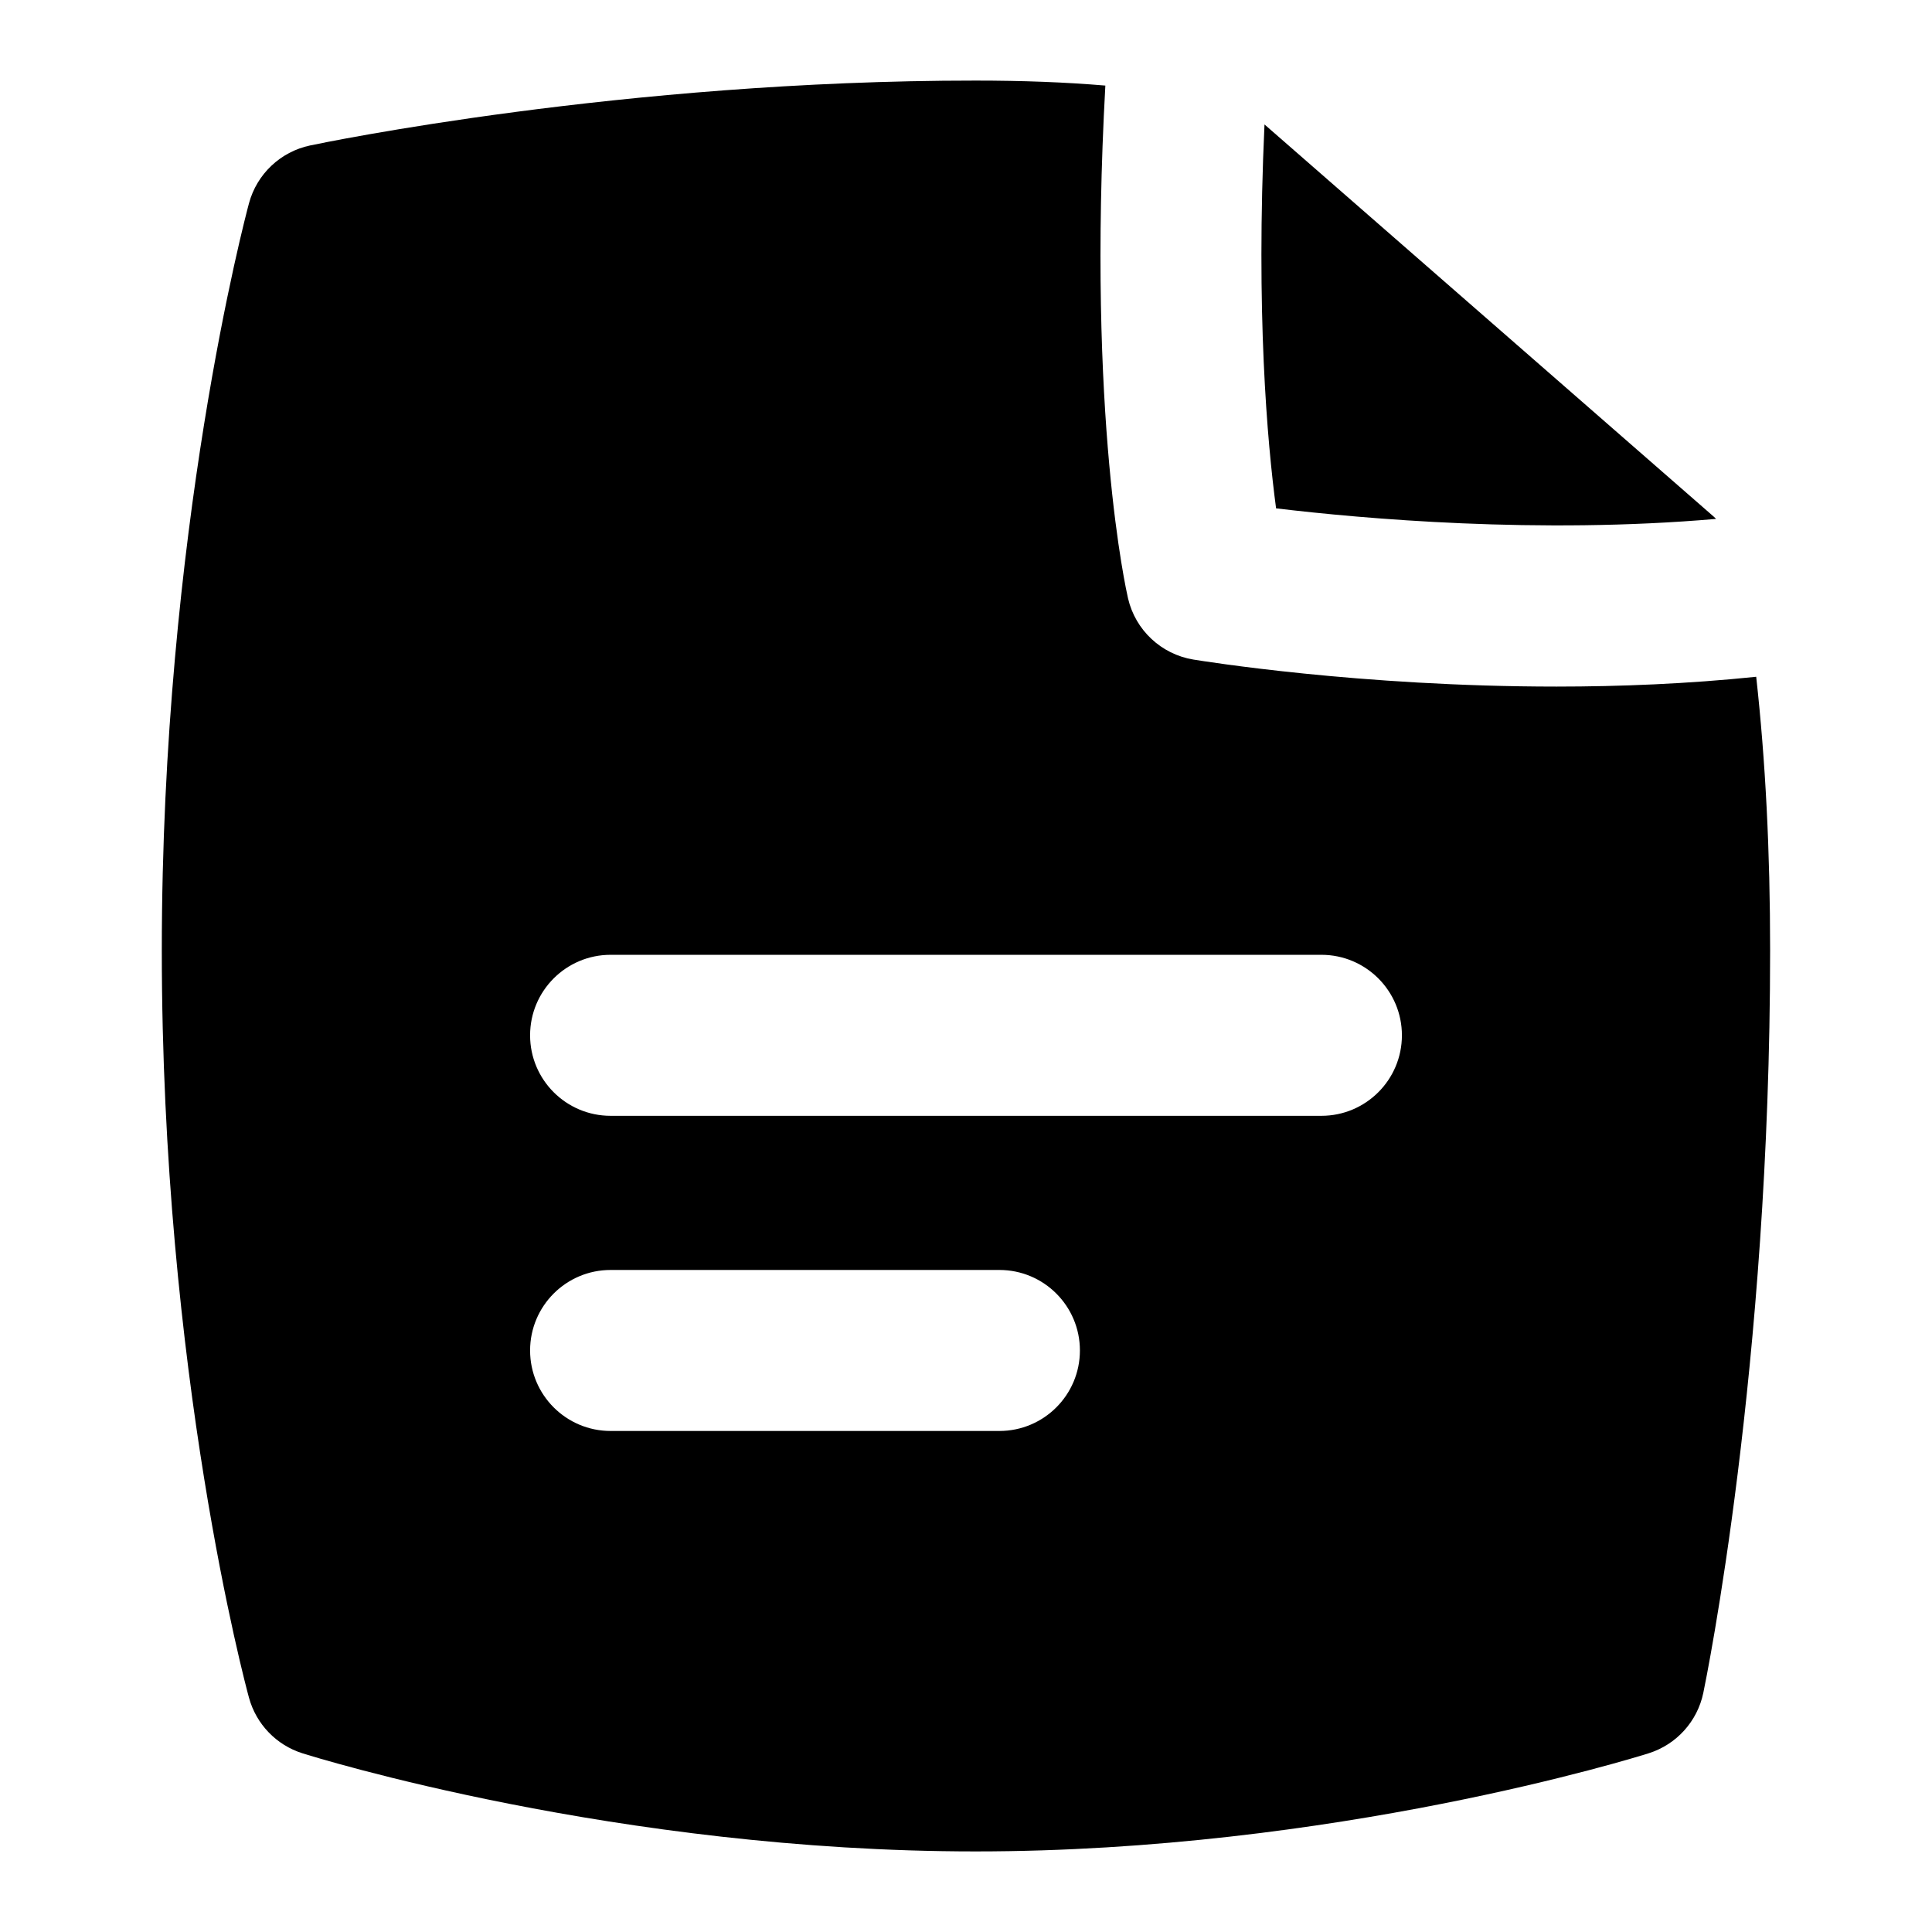 <?xml version="1.0" encoding="UTF-8"?>
<svg xmlns="http://www.w3.org/2000/svg" id="Layer_1" data-name="Layer 1" viewBox="0 0 24 24">
  <path d="M15.852,6.315c1.08,.129,3.258,.323,5.466,.131-.01-.009-.018-.018-.028-.027L15.708,1.546c-.107,2.336,.033,3.937,.144,4.769Z"/>
  <path d="M21.817,8.407c-.848,.088-1.692,.122-2.483,.122-2.444,0-4.398-.318-4.511-.336-.398-.066-.718-.365-.81-.759-.021-.092-.51-2.244-.282-6.371-.498-.042-1.032-.062-1.611-.062C7.734,1,4.008,1.774,3.852,1.807c-.368,.078-.661,.355-.759,.718-.044,.164-1.083,4.068-1.083,9.281,0,5.257,1.039,9.123,1.083,9.284,.09,.328,.34,.588,.664,.69,.158,.05,3.917,1.219,8.362,1.219s8.203-1.169,8.361-1.219c.346-.109,.605-.396,.679-.75,.034-.163,.83-4.041,.83-9.225,0-1.229-.057-2.352-.173-3.399Zm-9.402,9.369H7.585c-.552,0-1-.448-1-1s.448-1,1-1h4.83c.552,0,1,.448,1,1s-.448,1-1,1Zm4-3.915H7.585c-.552,0-1-.448-1-1s.448-1,1-1h8.83c.552,0,1,.448,1,1s-.448,1-1,1Z"/>
</svg>
